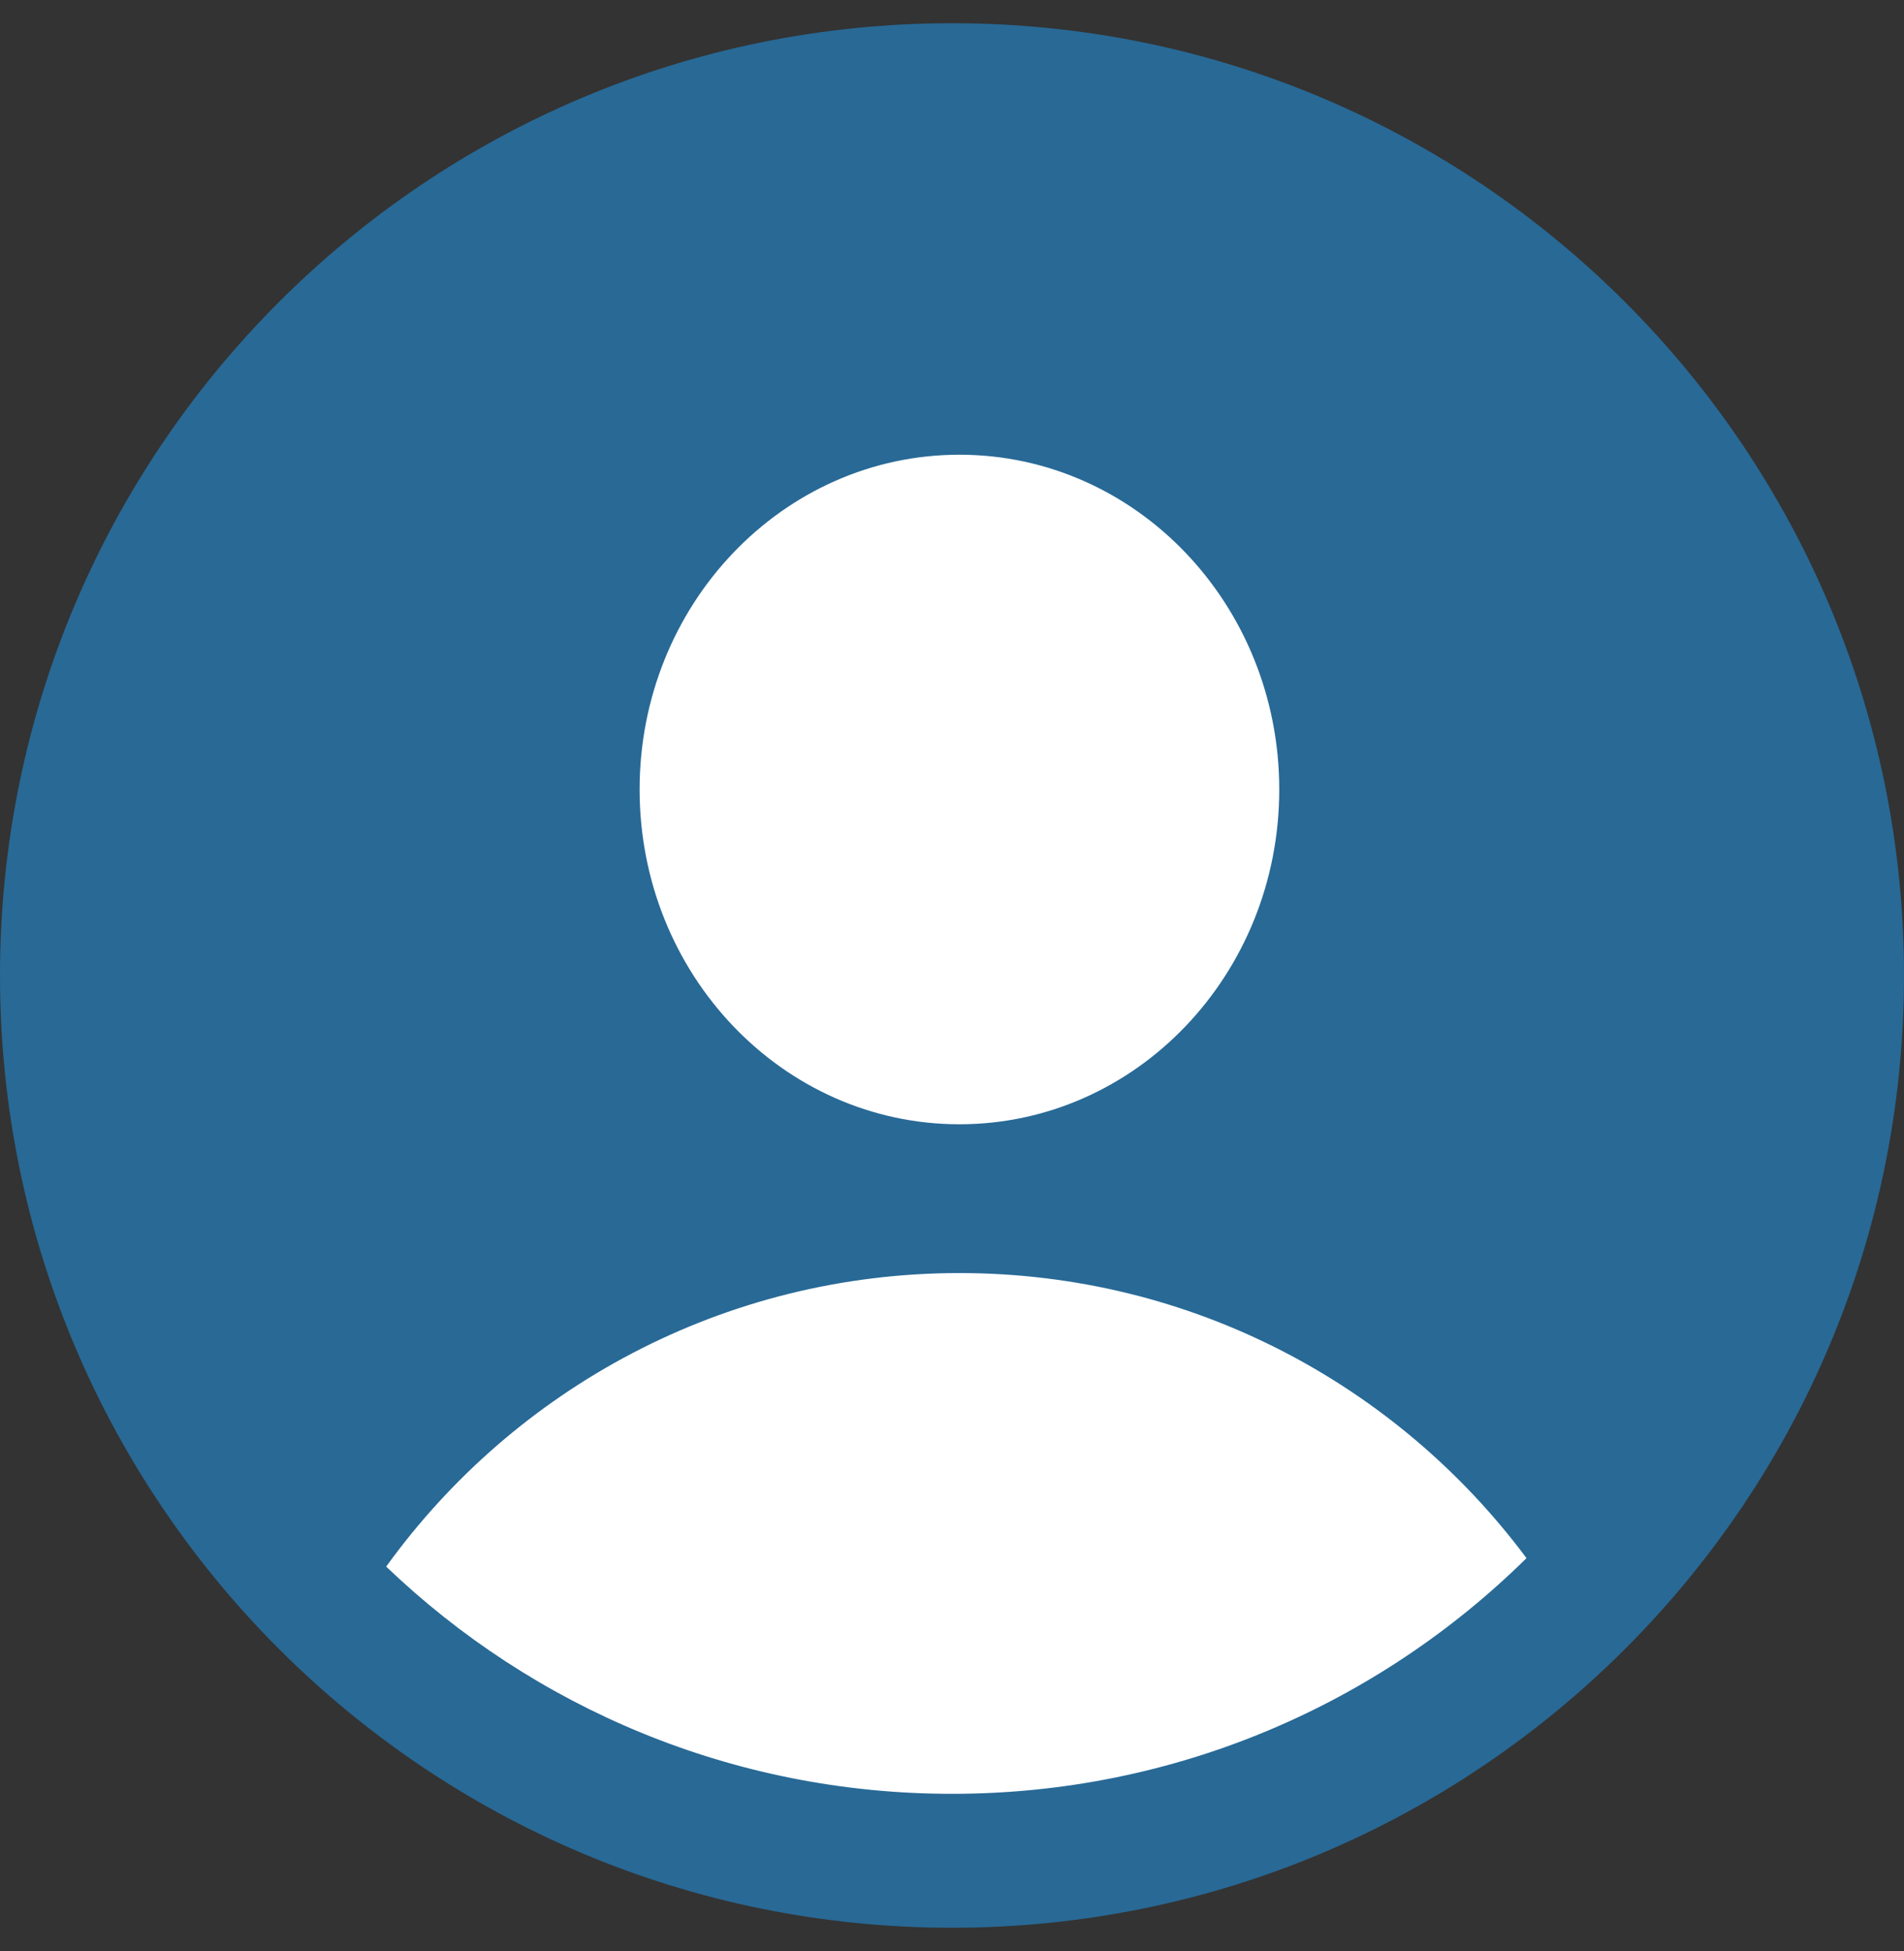 <svg width="41" height="42" viewBox="0 0 41 42" fill="none" xmlns="http://www.w3.org/2000/svg">
<rect x="0" y="0" width="41" height="42" fill="#333333" stroke="none"/>
<path d="M41 21C41 9.678 31.822 0.5 20.5 0.5C9.178 0.5 0 9.678 0 21C0 32.322 9.178 41.5 20.5 41.5C31.822 41.5 41 32.322 41 21Z" fill="url(#paint0_linear_149_263)"/>
<path fill-rule="evenodd" clip-rule="evenodd" d="M8.316 33.725C11.079 29.897 15.579 27.406 20.66 27.406C25.661 27.406 30.098 29.819 32.871 33.543C29.69 36.681 25.321 38.617 20.5 38.617C15.773 38.617 11.48 36.755 8.316 33.725ZM27.547 16.996C27.547 20.976 24.464 24.203 20.66 24.203C16.857 24.203 13.773 20.976 13.773 16.996C13.773 13.016 16.857 9.789 20.66 9.789C24.464 9.789 27.547 13.016 27.547 16.996Z" fill="white"/>
<defs>
<linearGradient id="paint0_linear_149_263" x1="20.5" y1="0.5" x2="20.5" y2="41.5" gradientUnits="userSpaceOnUse">
<stop offset="1" stop-color="#286996"/>
</linearGradient>
</defs>
</svg>
